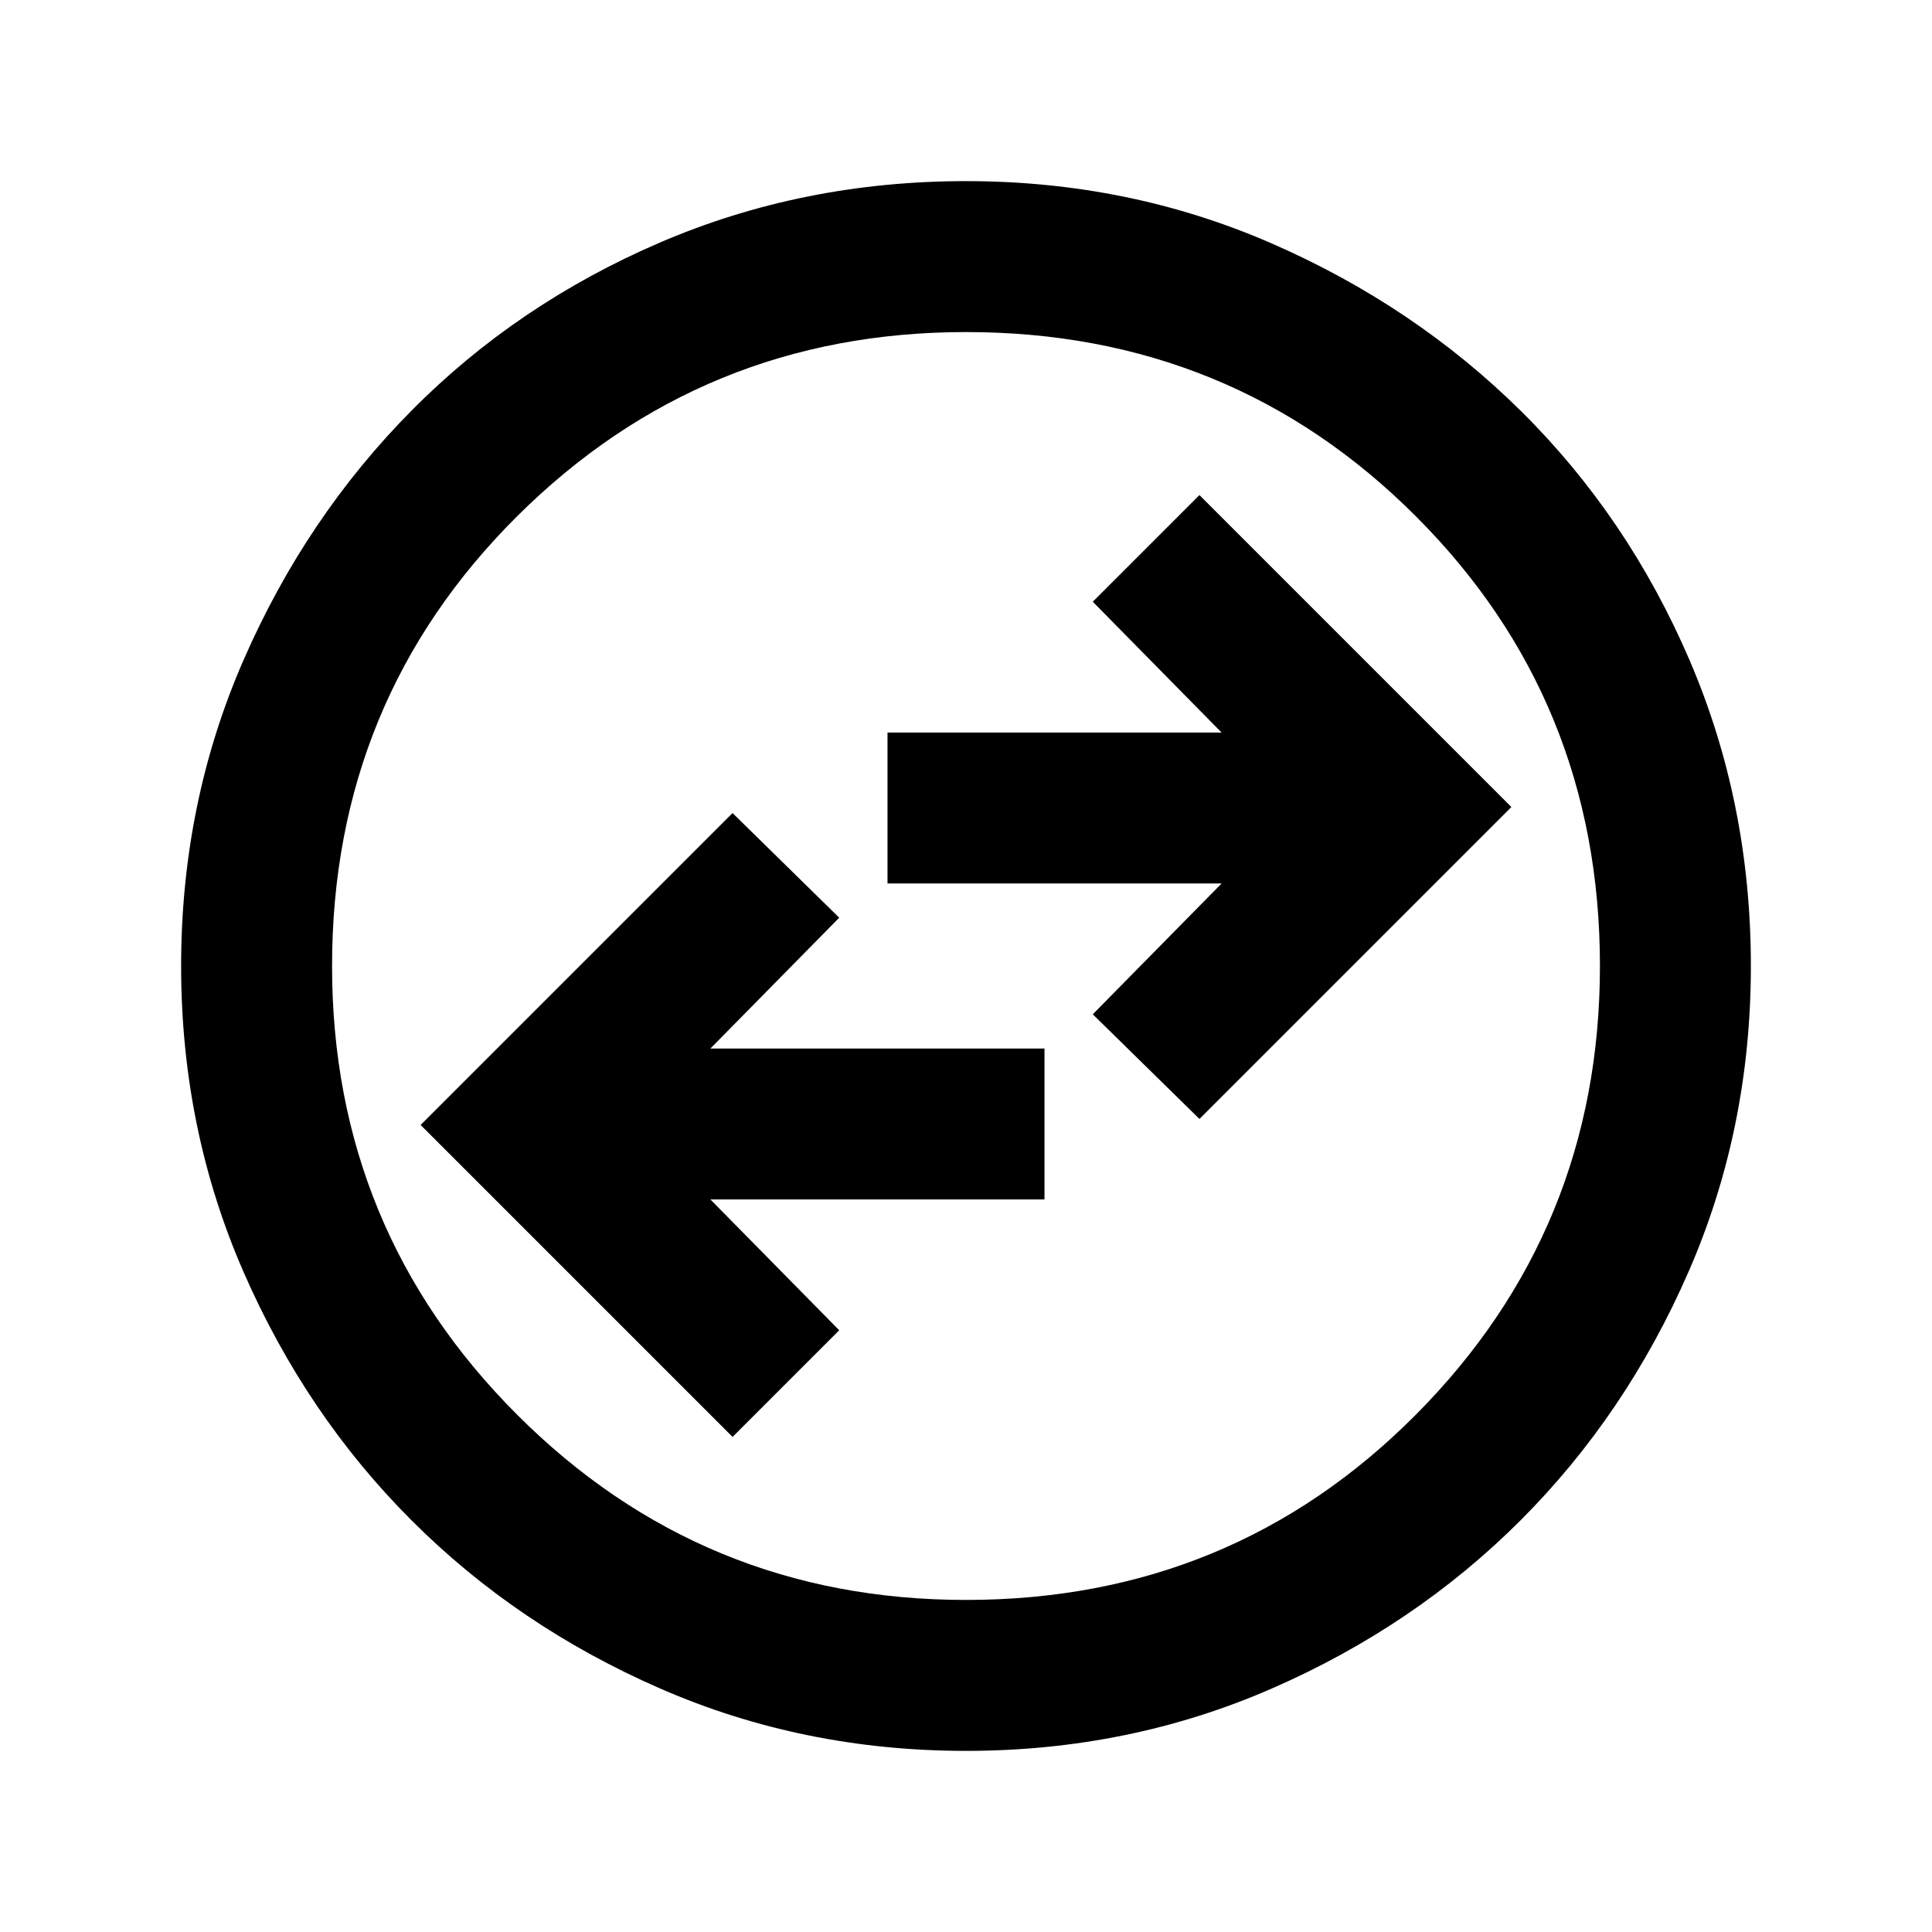 <svg xmlns="http://www.w3.org/2000/svg" height="24" width="24"><path d="m9.1 17.85 1.325-1.325-1.6-1.625h4.15v-1.875h-4.15l1.6-1.625L9.1 10.1l-3.875 3.875Zm5.8-3.95 3.875-3.875L14.9 6.15l-1.325 1.325 1.6 1.625h-4.15v1.875h4.15l-1.6 1.625ZM12 21.75q-2.025 0-3.8-.775t-3.087-2.088Q3.8 17.575 3.025 15.8 2.25 14.025 2.25 12t.775-3.8Q3.8 6.425 5.113 5.1 6.425 3.775 8.2 3.012 9.975 2.25 12 2.25t3.8.775q1.775.775 3.1 2.087 1.325 1.313 2.088 3.088.762 1.775.762 3.8t-.775 3.8q-.775 1.775-2.087 3.087-1.313 1.313-3.088 2.088-1.775.775-3.8.775Zm0-1.875q3.3 0 5.587-2.3 2.288-2.3 2.288-5.575 0-3.3-2.288-5.588Q15.3 4.125 12 4.125q-3.275 0-5.575 2.287Q4.125 8.7 4.125 12q0 3.275 2.3 5.575 2.3 2.3 5.575 2.3ZM12 12Z"/></svg>